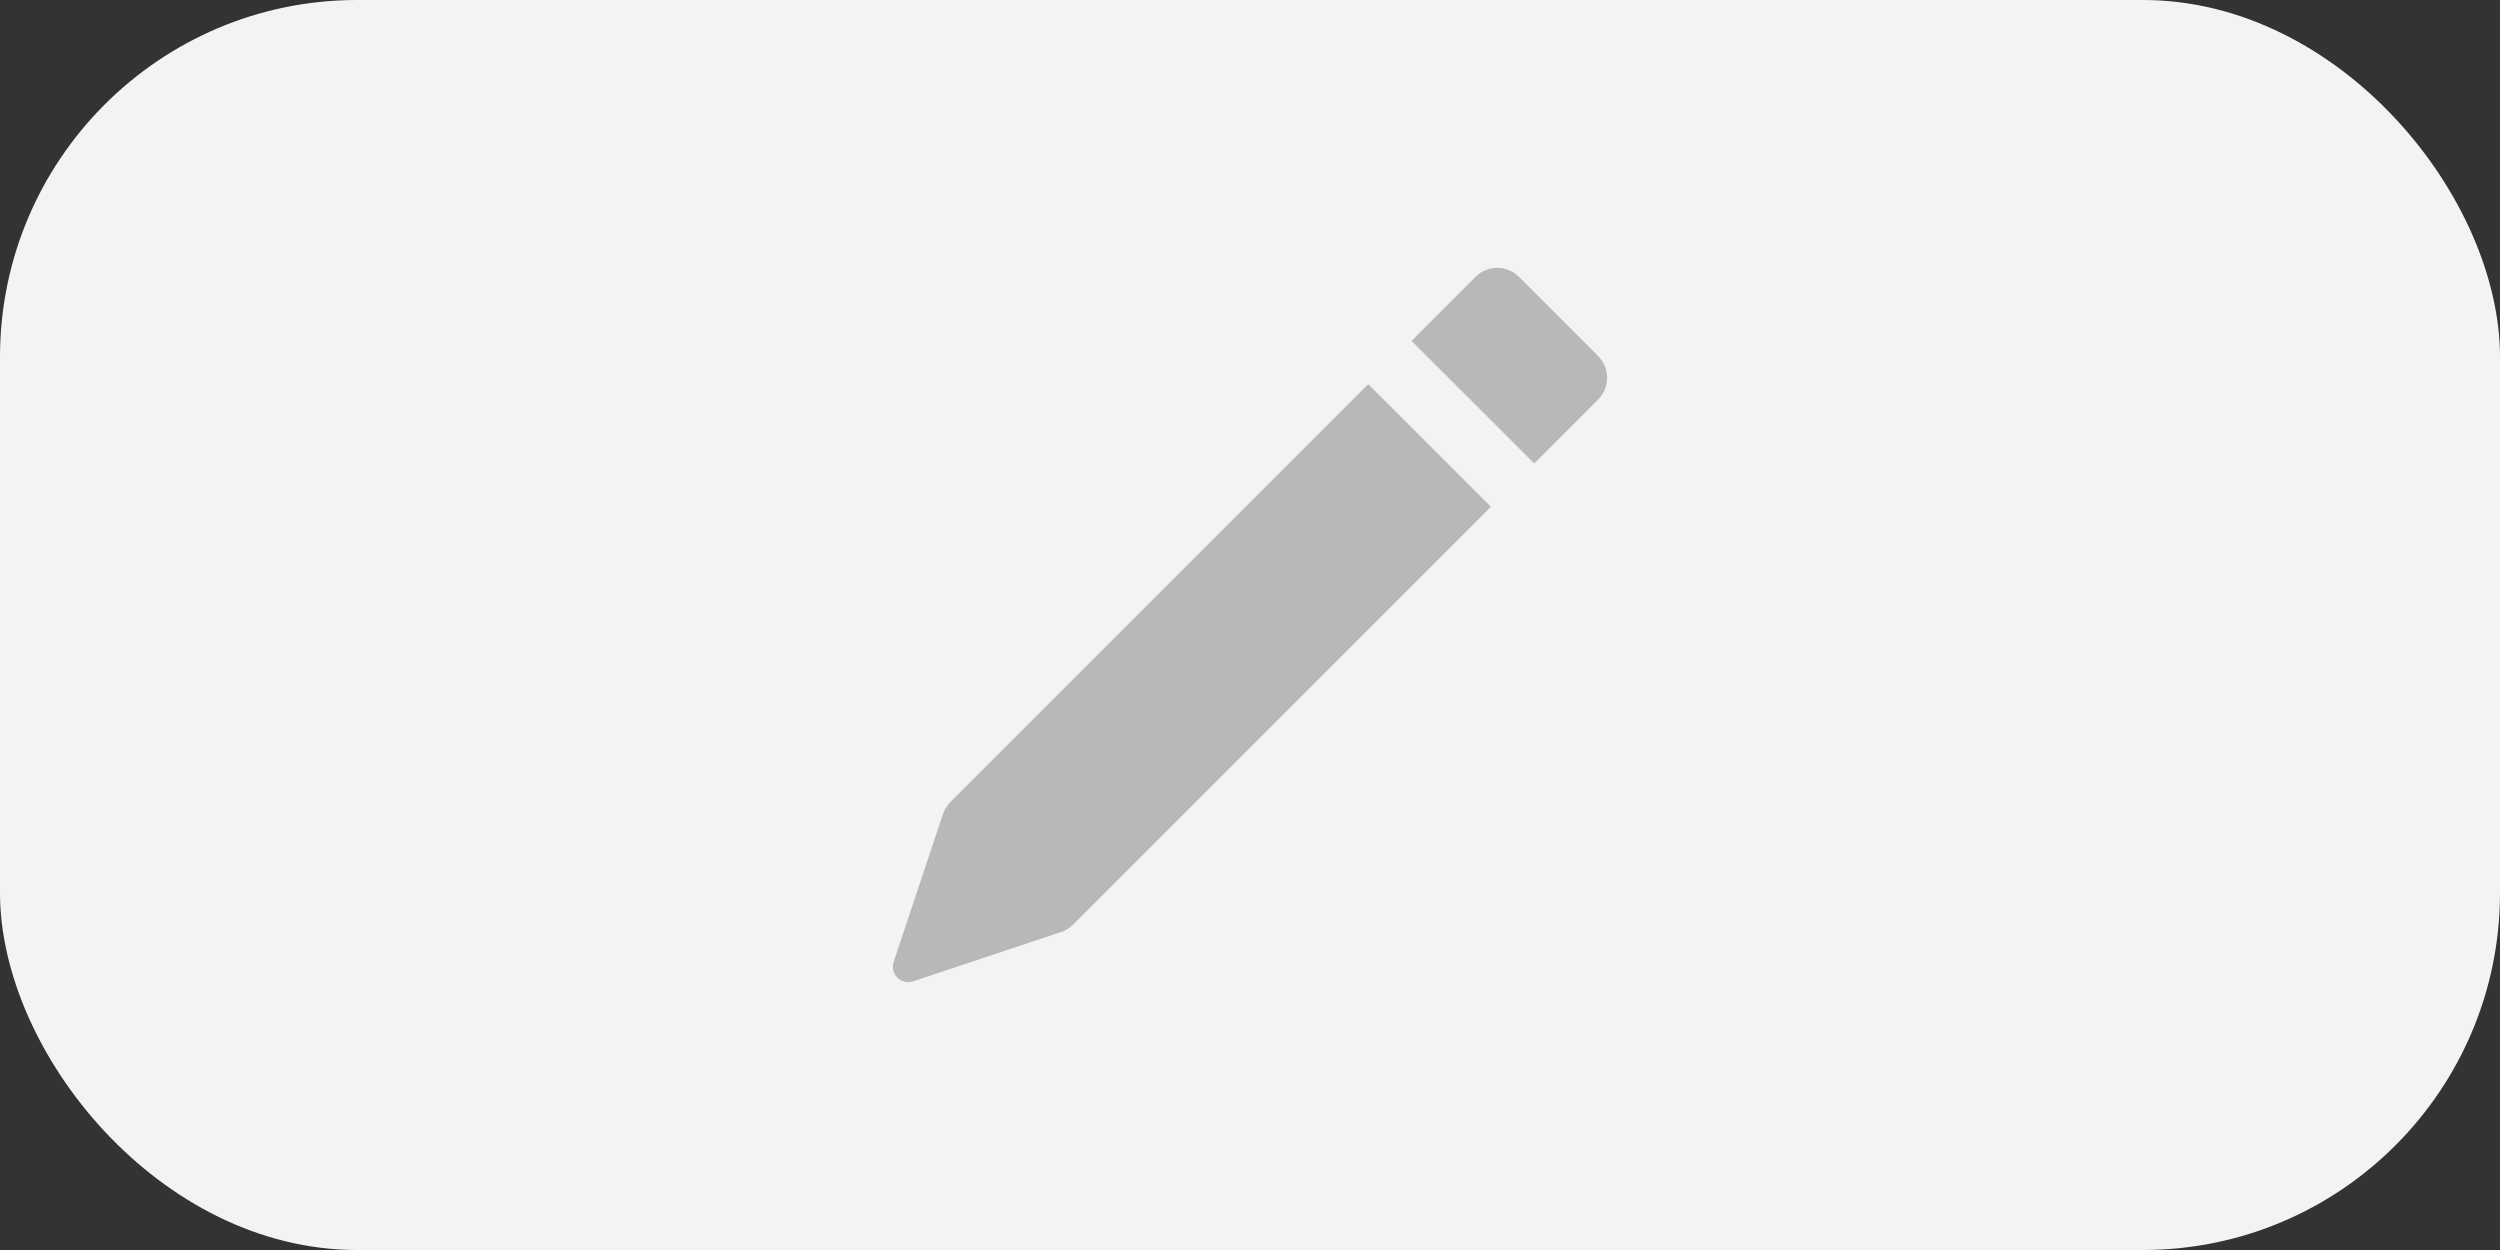 <svg width="70" height="35" viewBox="0 0 70 35" fill="none" xmlns="http://www.w3.org/2000/svg">
<rect x="0" y="0" width="70" height="35" fill="#333333" stroke="none"/>
<rect width="70" height="35" rx="10" fill="#F3F3F3"/>
<path d="M44.749 9.973C44.91 10.134 45 10.352 45 10.579C45 10.806 44.91 11.024 44.749 11.185L42.959 12.977L39.524 9.544L41.315 7.751C41.476 7.59 41.695 7.5 41.922 7.5C42.15 7.5 42.368 7.59 42.529 7.751L44.749 9.971V9.973ZM41.745 14.19L38.31 10.756L26.612 22.455C26.517 22.549 26.446 22.664 26.404 22.791L25.022 26.936C24.997 27.011 24.993 27.092 25.012 27.17C25.03 27.247 25.069 27.318 25.126 27.374C25.182 27.431 25.253 27.47 25.33 27.488C25.408 27.507 25.489 27.503 25.564 27.478L29.709 26.096C29.836 26.055 29.951 25.984 30.046 25.89L41.745 14.19Z" fill="#B8B8B8"/>
</svg>
